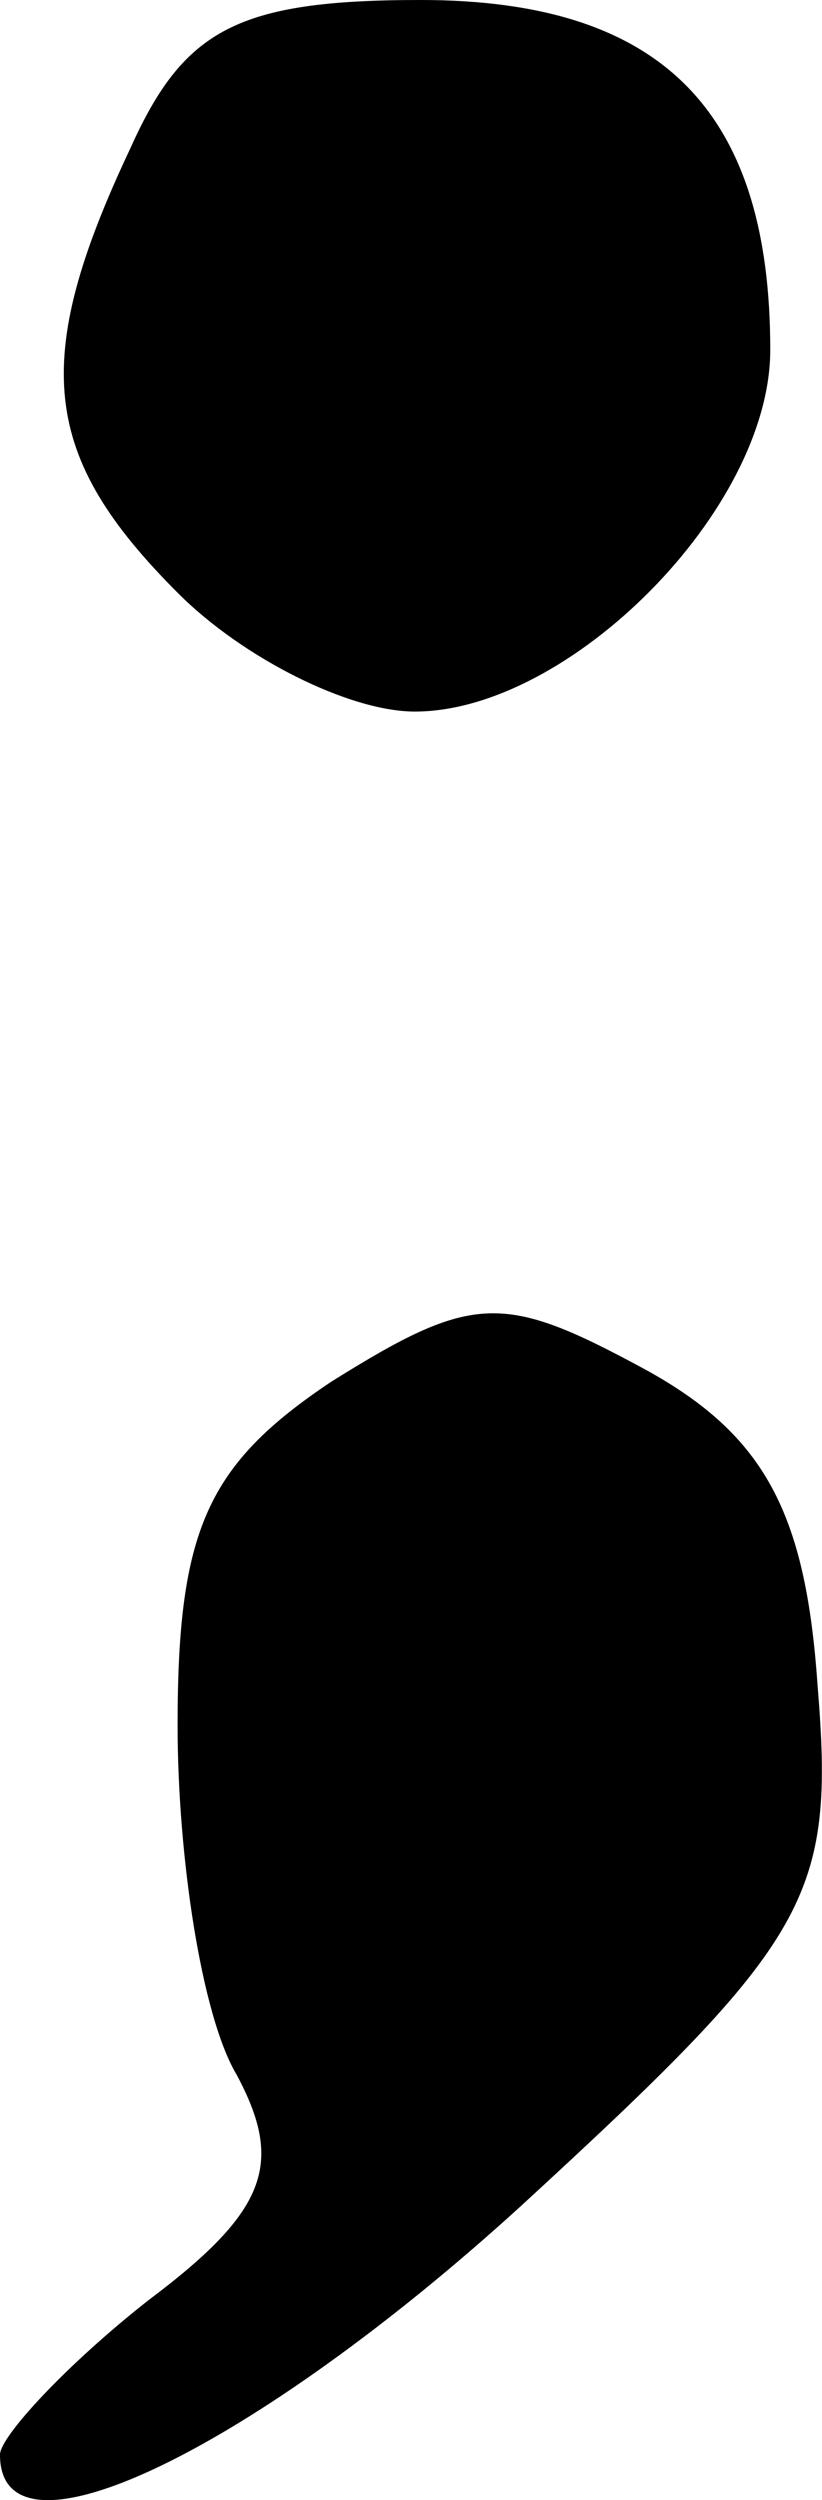 <svg version="1.1" xmlns="http://www.w3.org/2000/svg" xmlns:xlink="http://www.w3.org/1999/xlink" width="5.434" height="16.513" viewBox="0,0,5.434,16.513"><g transform="translate(-237.283,-171.744)"><g data-paper-data="{&quot;isPaintingLayer&quot;:true}" fill="#000000" fill-rule="nonzero" stroke="none" stroke-width="1" stroke-linecap="butt" stroke-linejoin="miter" stroke-miterlimit="10" stroke-dasharray="" stroke-dashoffset="0" style="mix-blend-mode: normal"><g><path d="M237.283,187.957c0,-0.117 0.431,-0.587 0.979,-1.018c0.783,-0.587 0.901,-0.901 0.587,-1.488c-0.235,-0.392 -0.392,-1.449 -0.392,-2.311c0,-1.292 0.196,-1.723 1.018,-2.271c0.94,-0.587 1.136,-0.587 2.076,-0.078c0.783,0.431 1.057,0.94 1.136,2.076c0.117,1.41 -0.039,1.684 -1.958,3.446c-1.762,1.606 -3.446,2.428 -3.446,1.645z"/><path d="M238.458,175.66c-0.901,-0.901 -0.979,-1.527 -0.313,-2.937c0.352,-0.783 0.705,-0.979 1.919,-0.979c1.606,0 2.311,0.744 2.311,2.311c0,1.057 -1.331,2.389 -2.35,2.389c-0.431,0 -1.136,-0.352 -1.566,-0.783z"/></g></g></g></svg>
